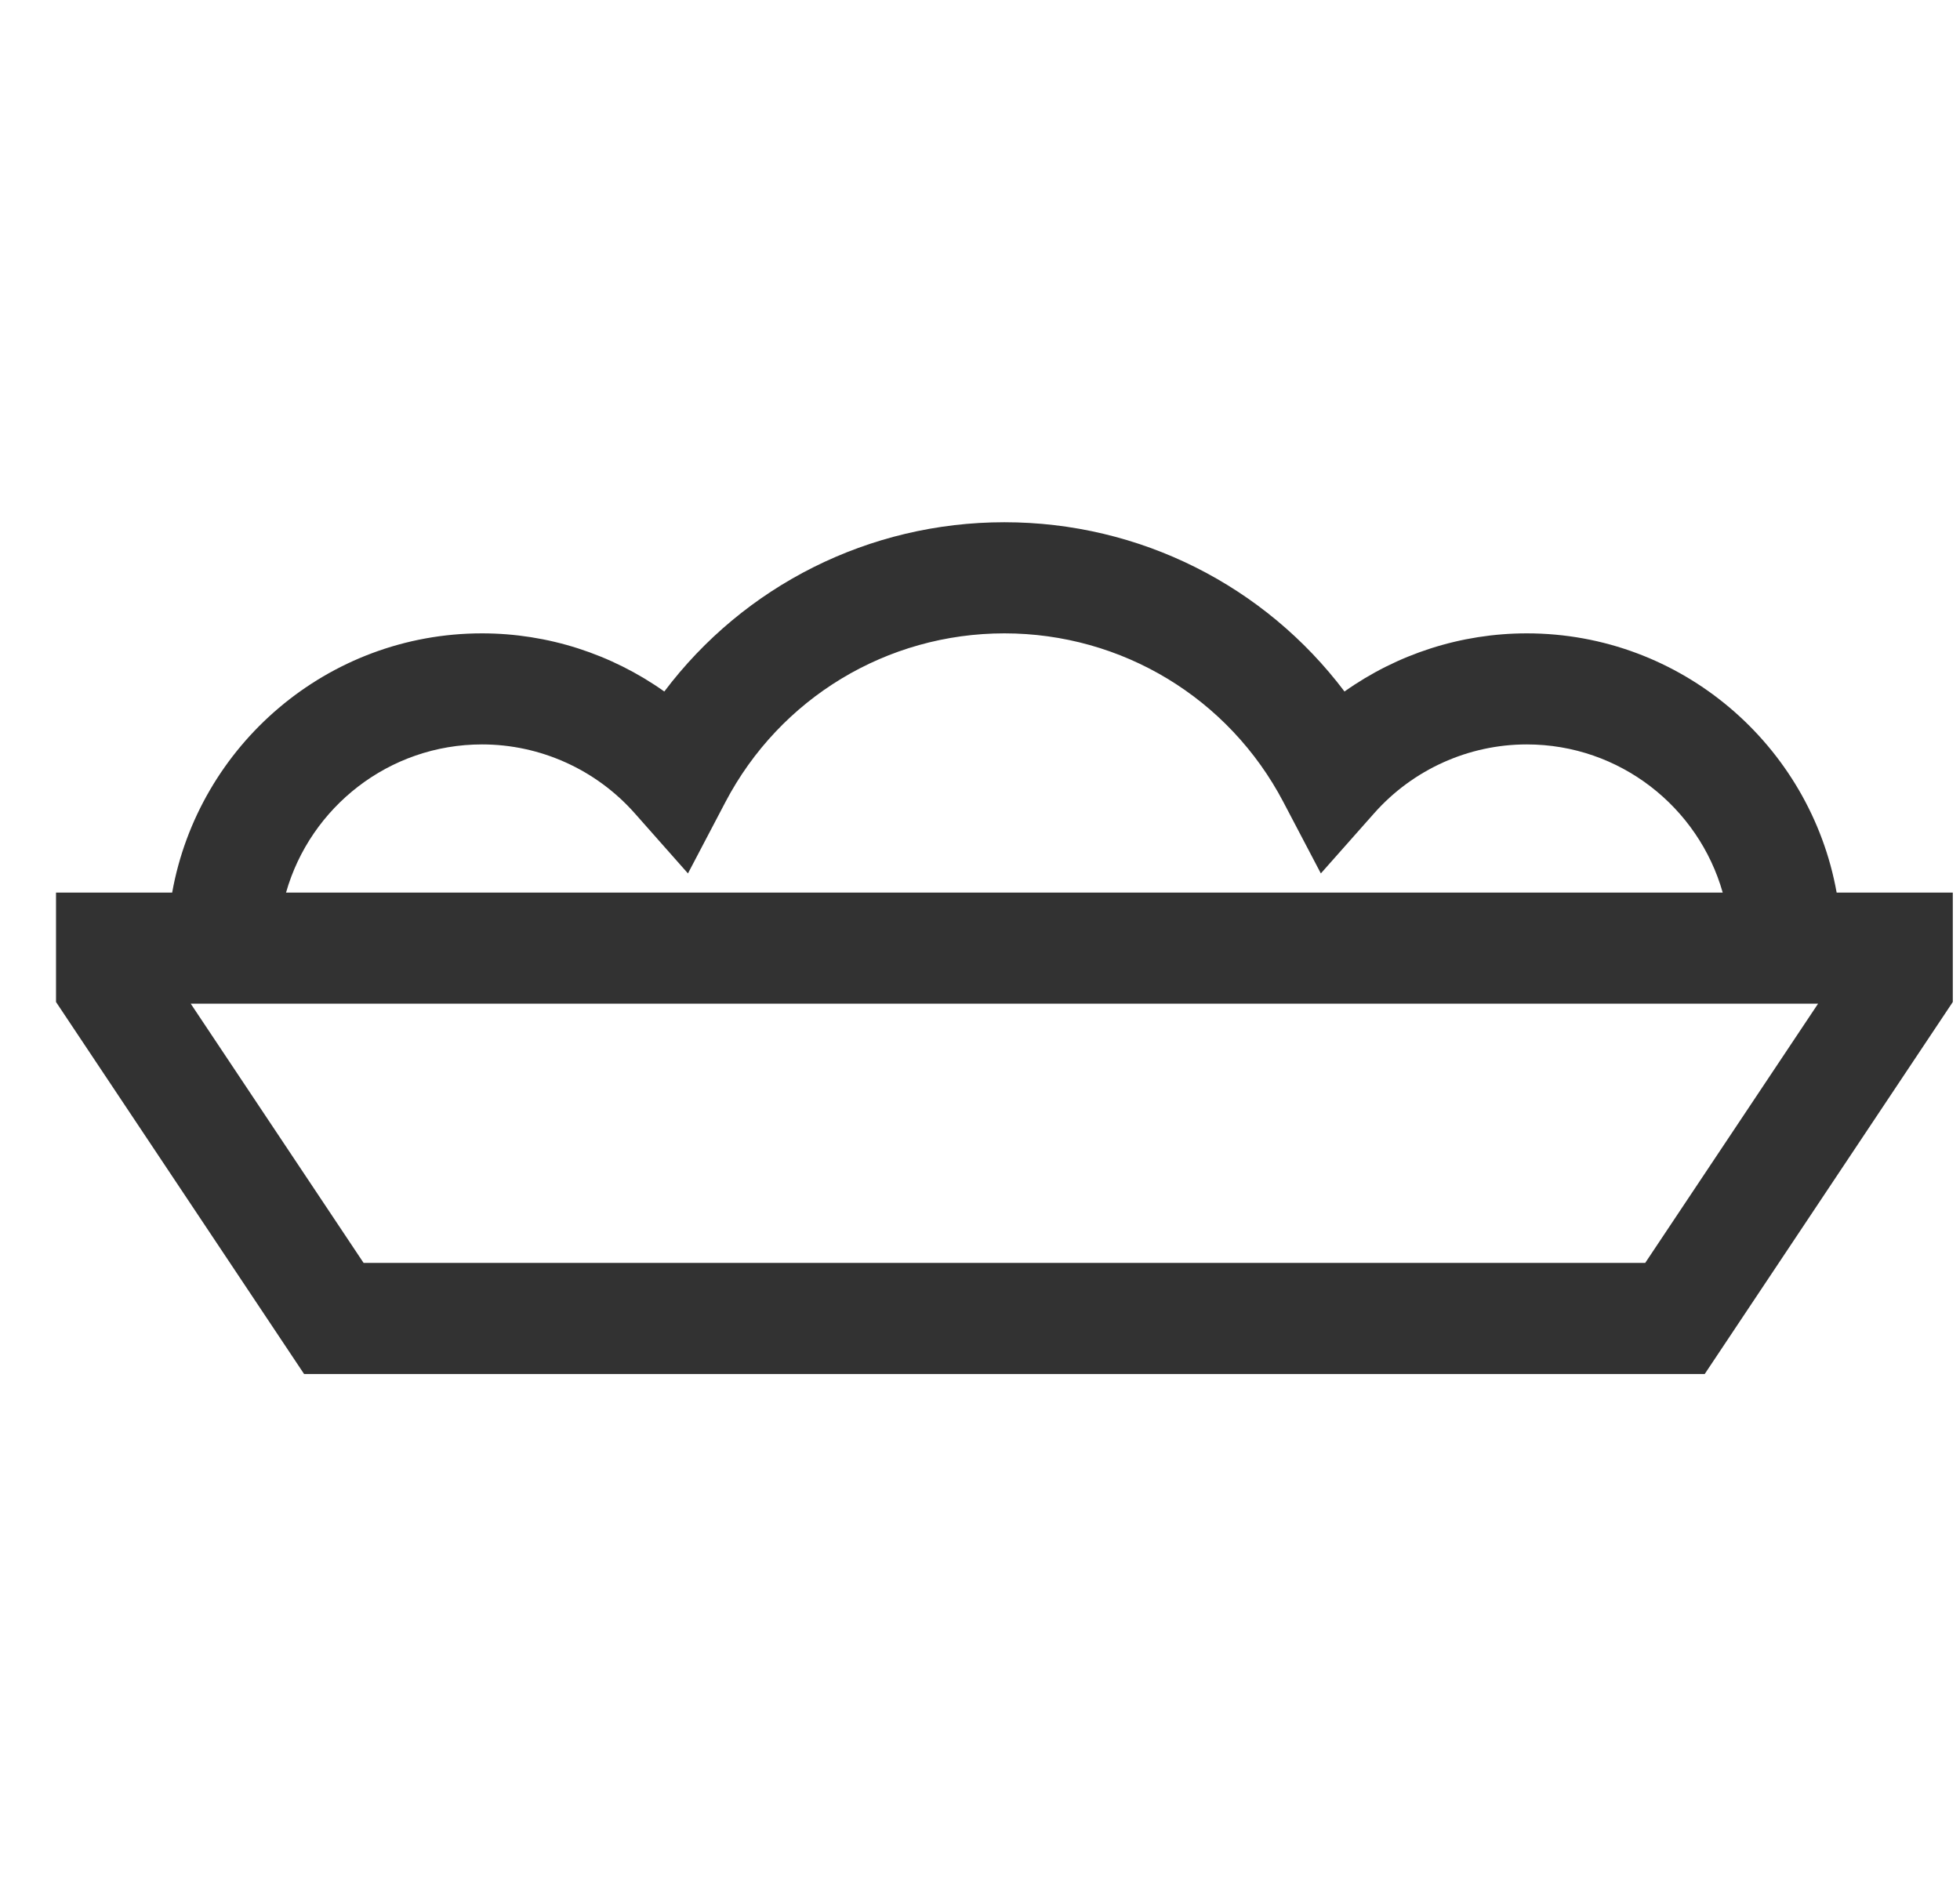 <svg width="31" height="30" viewBox="0 0 31 30" fill="none" xmlns="http://www.w3.org/2000/svg">
<g clip-path="url(#clip0)">
<path d="M29.049 14.121C28.632 11.793 26.594 10.02 24.148 10.02C23.107 10.02 22.101 10.347 21.265 10.94C20.004 9.266 18.027 8.262 15.886 8.262C13.745 8.262 11.768 9.266 10.507 10.94C9.671 10.347 8.665 10.02 7.624 10.02C5.178 10.02 3.14 11.793 2.723 14.121H0.886V15.852L4.81 21.738H26.962L30.886 15.852V14.121H29.049ZM7.624 11.777C8.545 11.777 9.425 12.174 10.037 12.864L10.881 13.818L11.473 12.69C12.337 11.043 14.028 10.02 15.886 10.02C17.744 10.02 19.435 11.043 20.299 12.69L20.891 13.818L21.735 12.865C22.348 12.174 23.227 11.777 24.148 11.777C25.62 11.777 26.864 12.77 27.247 14.121H4.524C4.908 12.77 6.152 11.777 7.624 11.777ZM26.021 19.98H5.751L3.017 15.879H28.755L26.021 19.98Z" fill="#323232"/>
</g>
<defs>
<clipPath id="clip0">
<rect width="30" height="30" fill="white" transform="translate(0.886)"/>
</clipPath>
</defs>
</svg>
